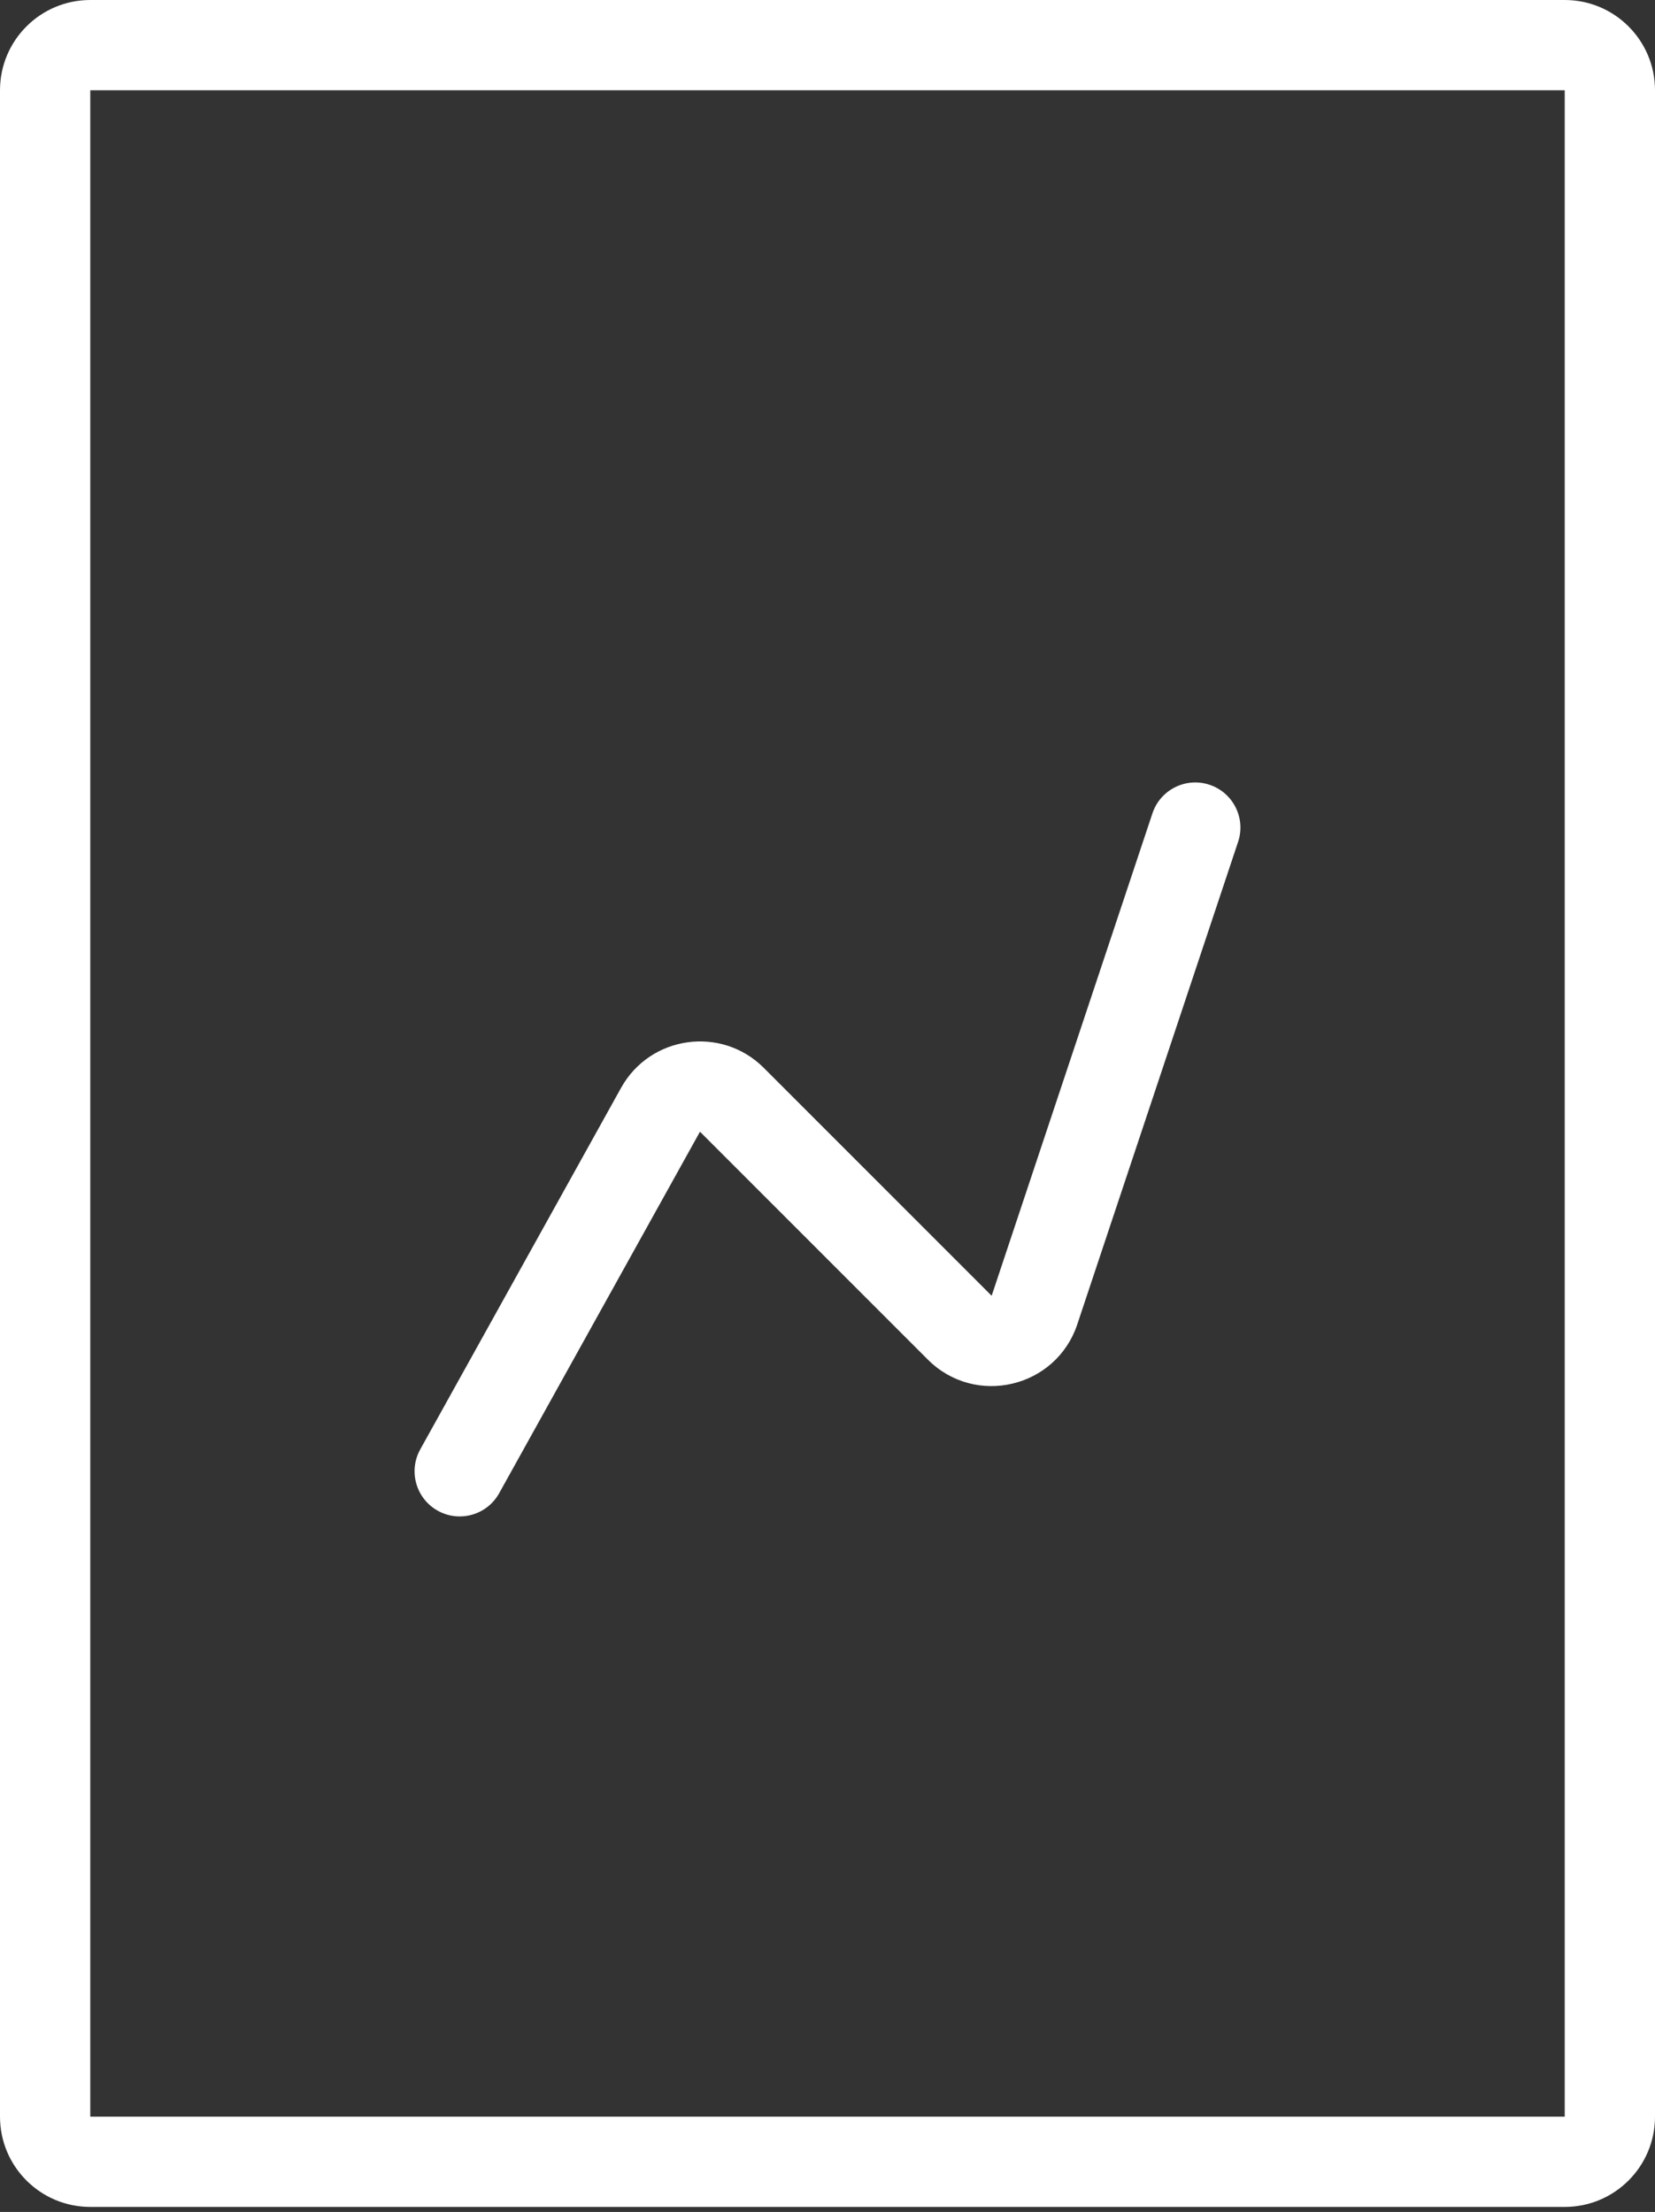 <svg width="110" height="147" viewBox="0 0 110 147" fill="none" xmlns="http://www.w3.org/2000/svg">
<rect x="0" y="0" width="110" height="147" fill="#333333" stroke="none"/>
<path fill-rule="evenodd" clip-rule="evenodd" d="M104 140.667L6 140.667L6 6L104 6L104 140.667ZM110 140.667C110 143.98 107.314 146.667 104 146.667L6 146.667C2.686 146.667 0 143.98 0 140.667L1.22975e-05 6C1.25872e-05 2.686 2.686 -9.38166e-06 6 -9.09197e-06L104 0C107.314 0 110 2.686 110 6L110 140.667ZM82.29 55.949C82.814 54.377 81.965 52.678 80.393 52.154C78.821 51.63 77.122 52.48 76.598 54.051L65.911 86.113L50.767 70.969C47.948 68.15 43.215 68.813 41.279 72.297L27.933 96.321C27.128 97.769 27.65 99.596 29.099 100.4C30.547 101.205 32.373 100.683 33.178 99.235L46.524 75.211L61.669 90.356C64.822 93.51 70.193 92.242 71.603 88.01L82.29 55.949Z" fill="white"/>
</svg>
